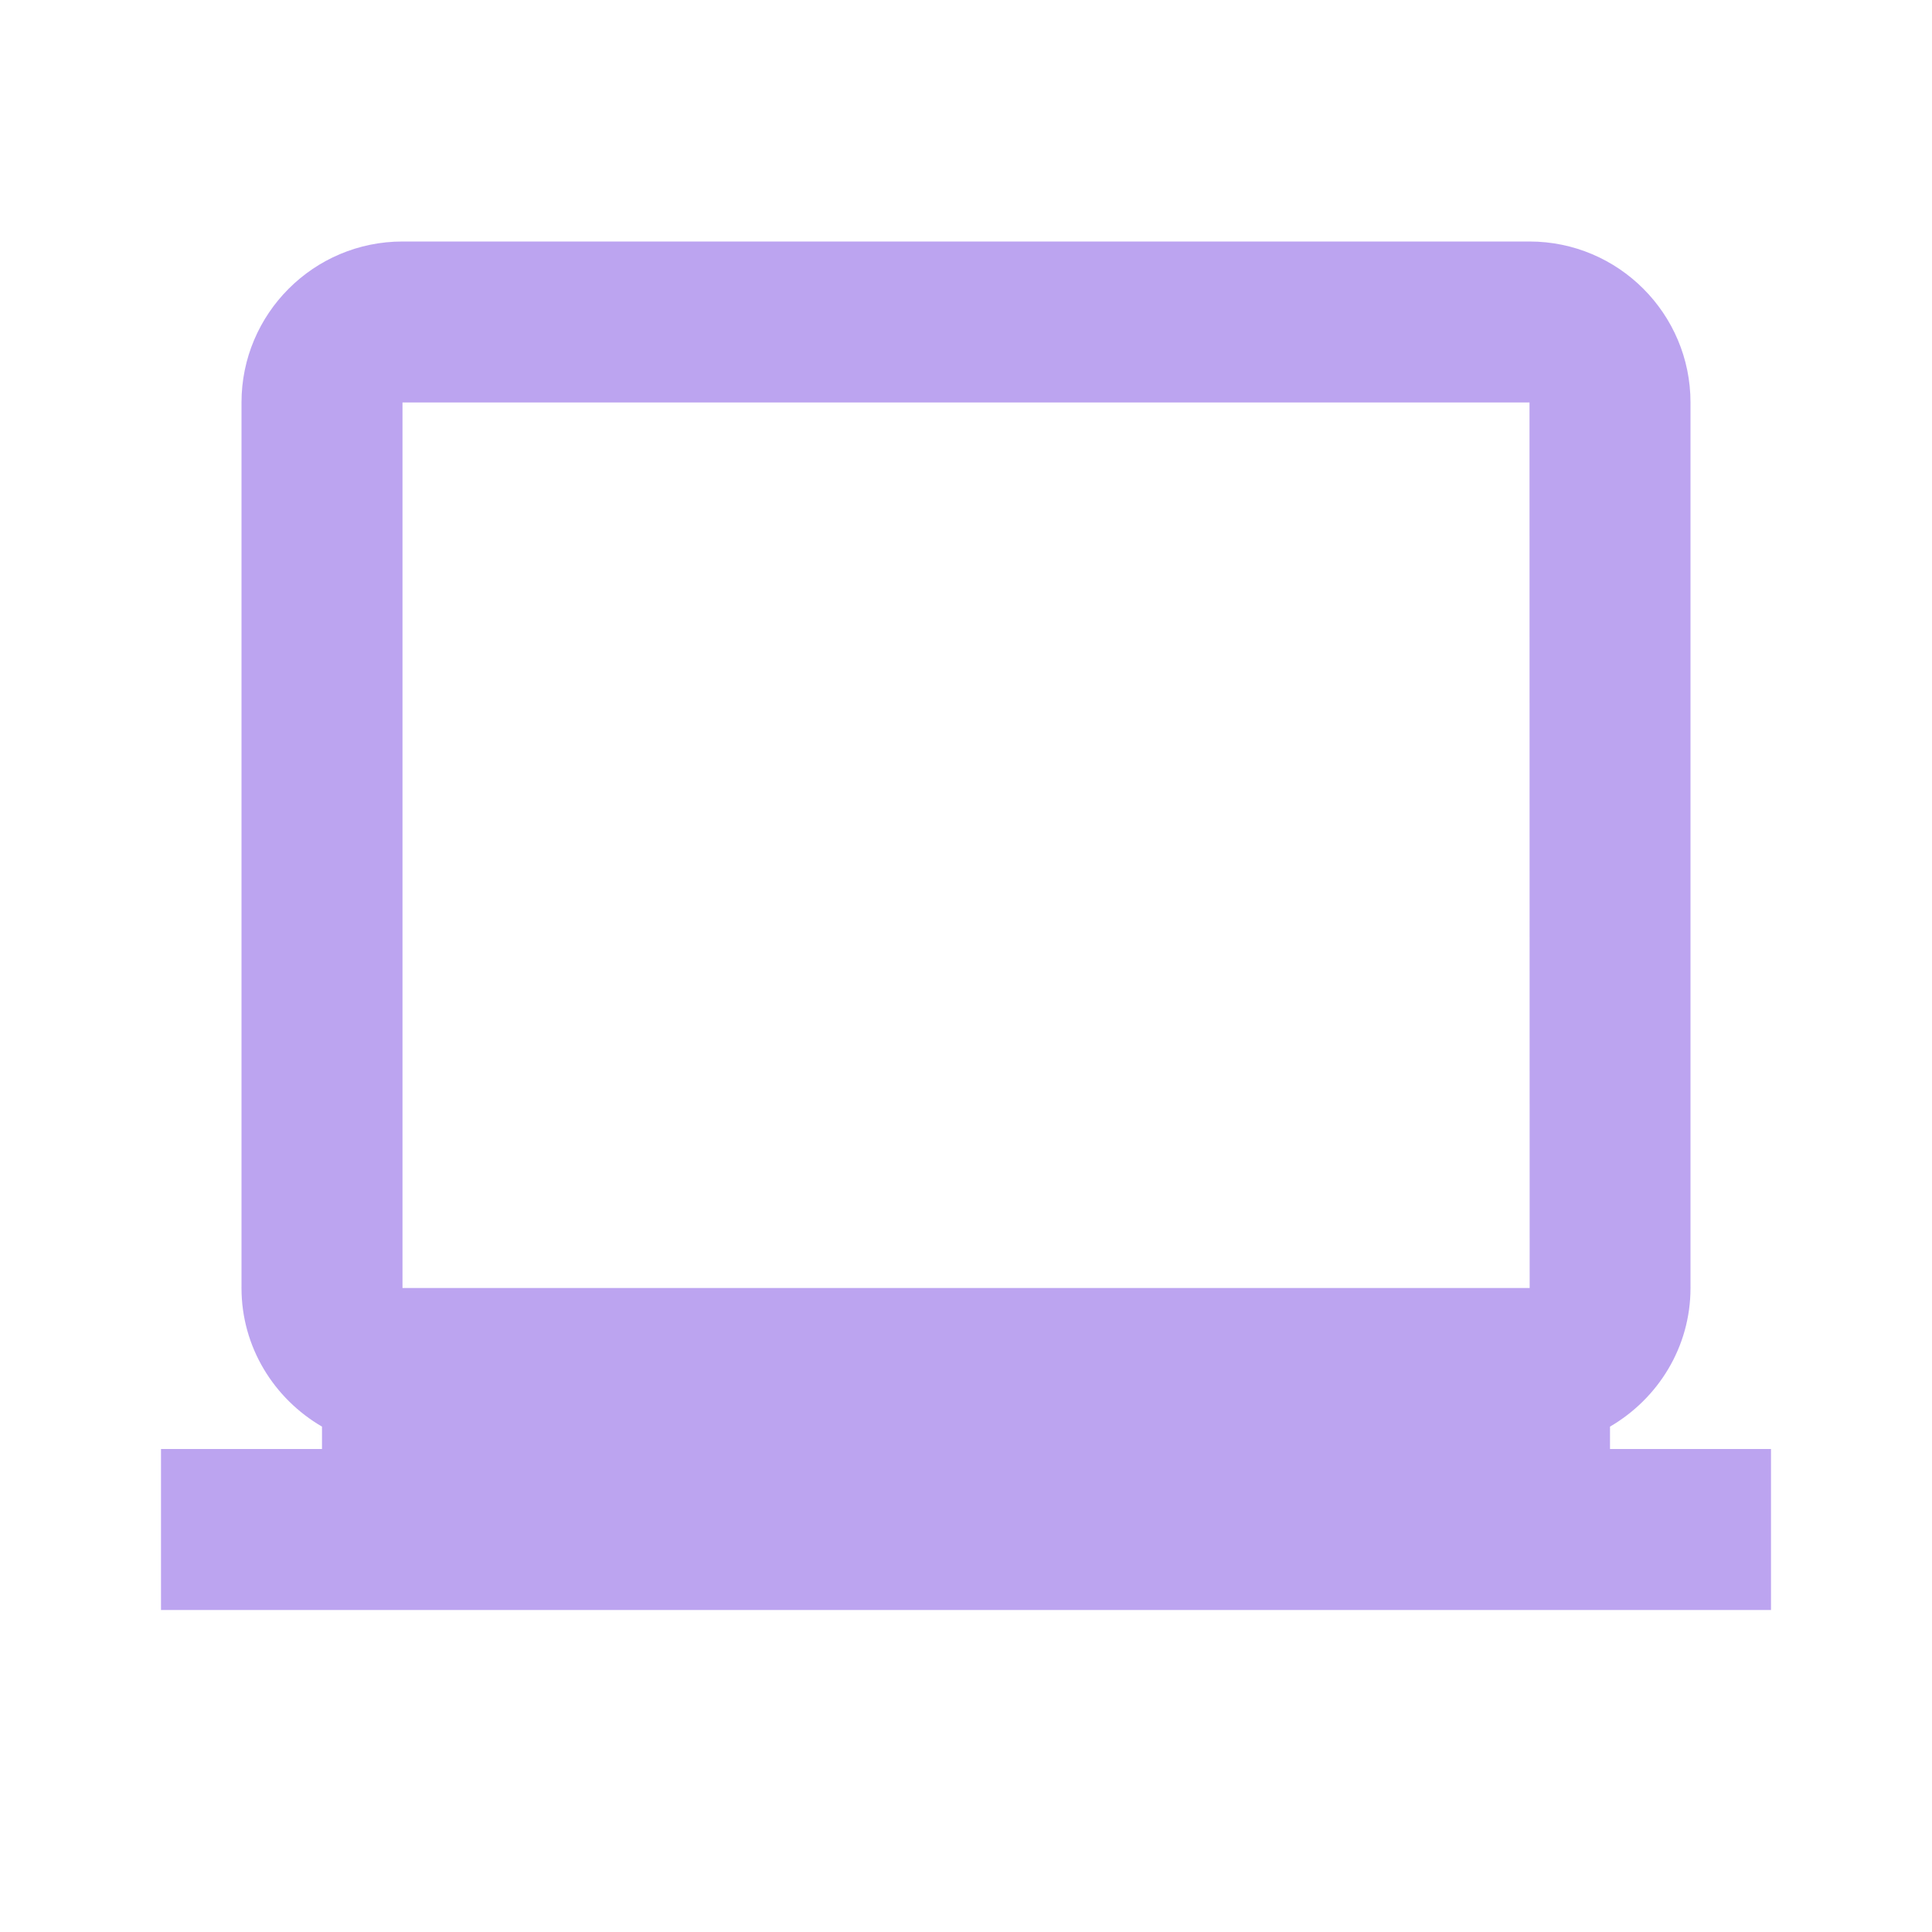 <svg width="60" height="60" viewBox="0 0 60 60" fill="none" xmlns="http://www.w3.org/2000/svg">
<path d="M50 44.305C51.487 43.438 52.5 41.843 52.5 40V12.5C52.5 9.742 50.258 7.5 47.5 7.5H12.5C9.742 7.5 7.5 9.742 7.5 12.5V40C7.5 41.84 8.512 43.438 10 44.305V45H5V50H55V45H50V44.305ZM12.5 40V12.5H47.5L47.505 40H12.5Z" fill="#7B4AE2" fill-opacity="0.5"/>
</svg>
